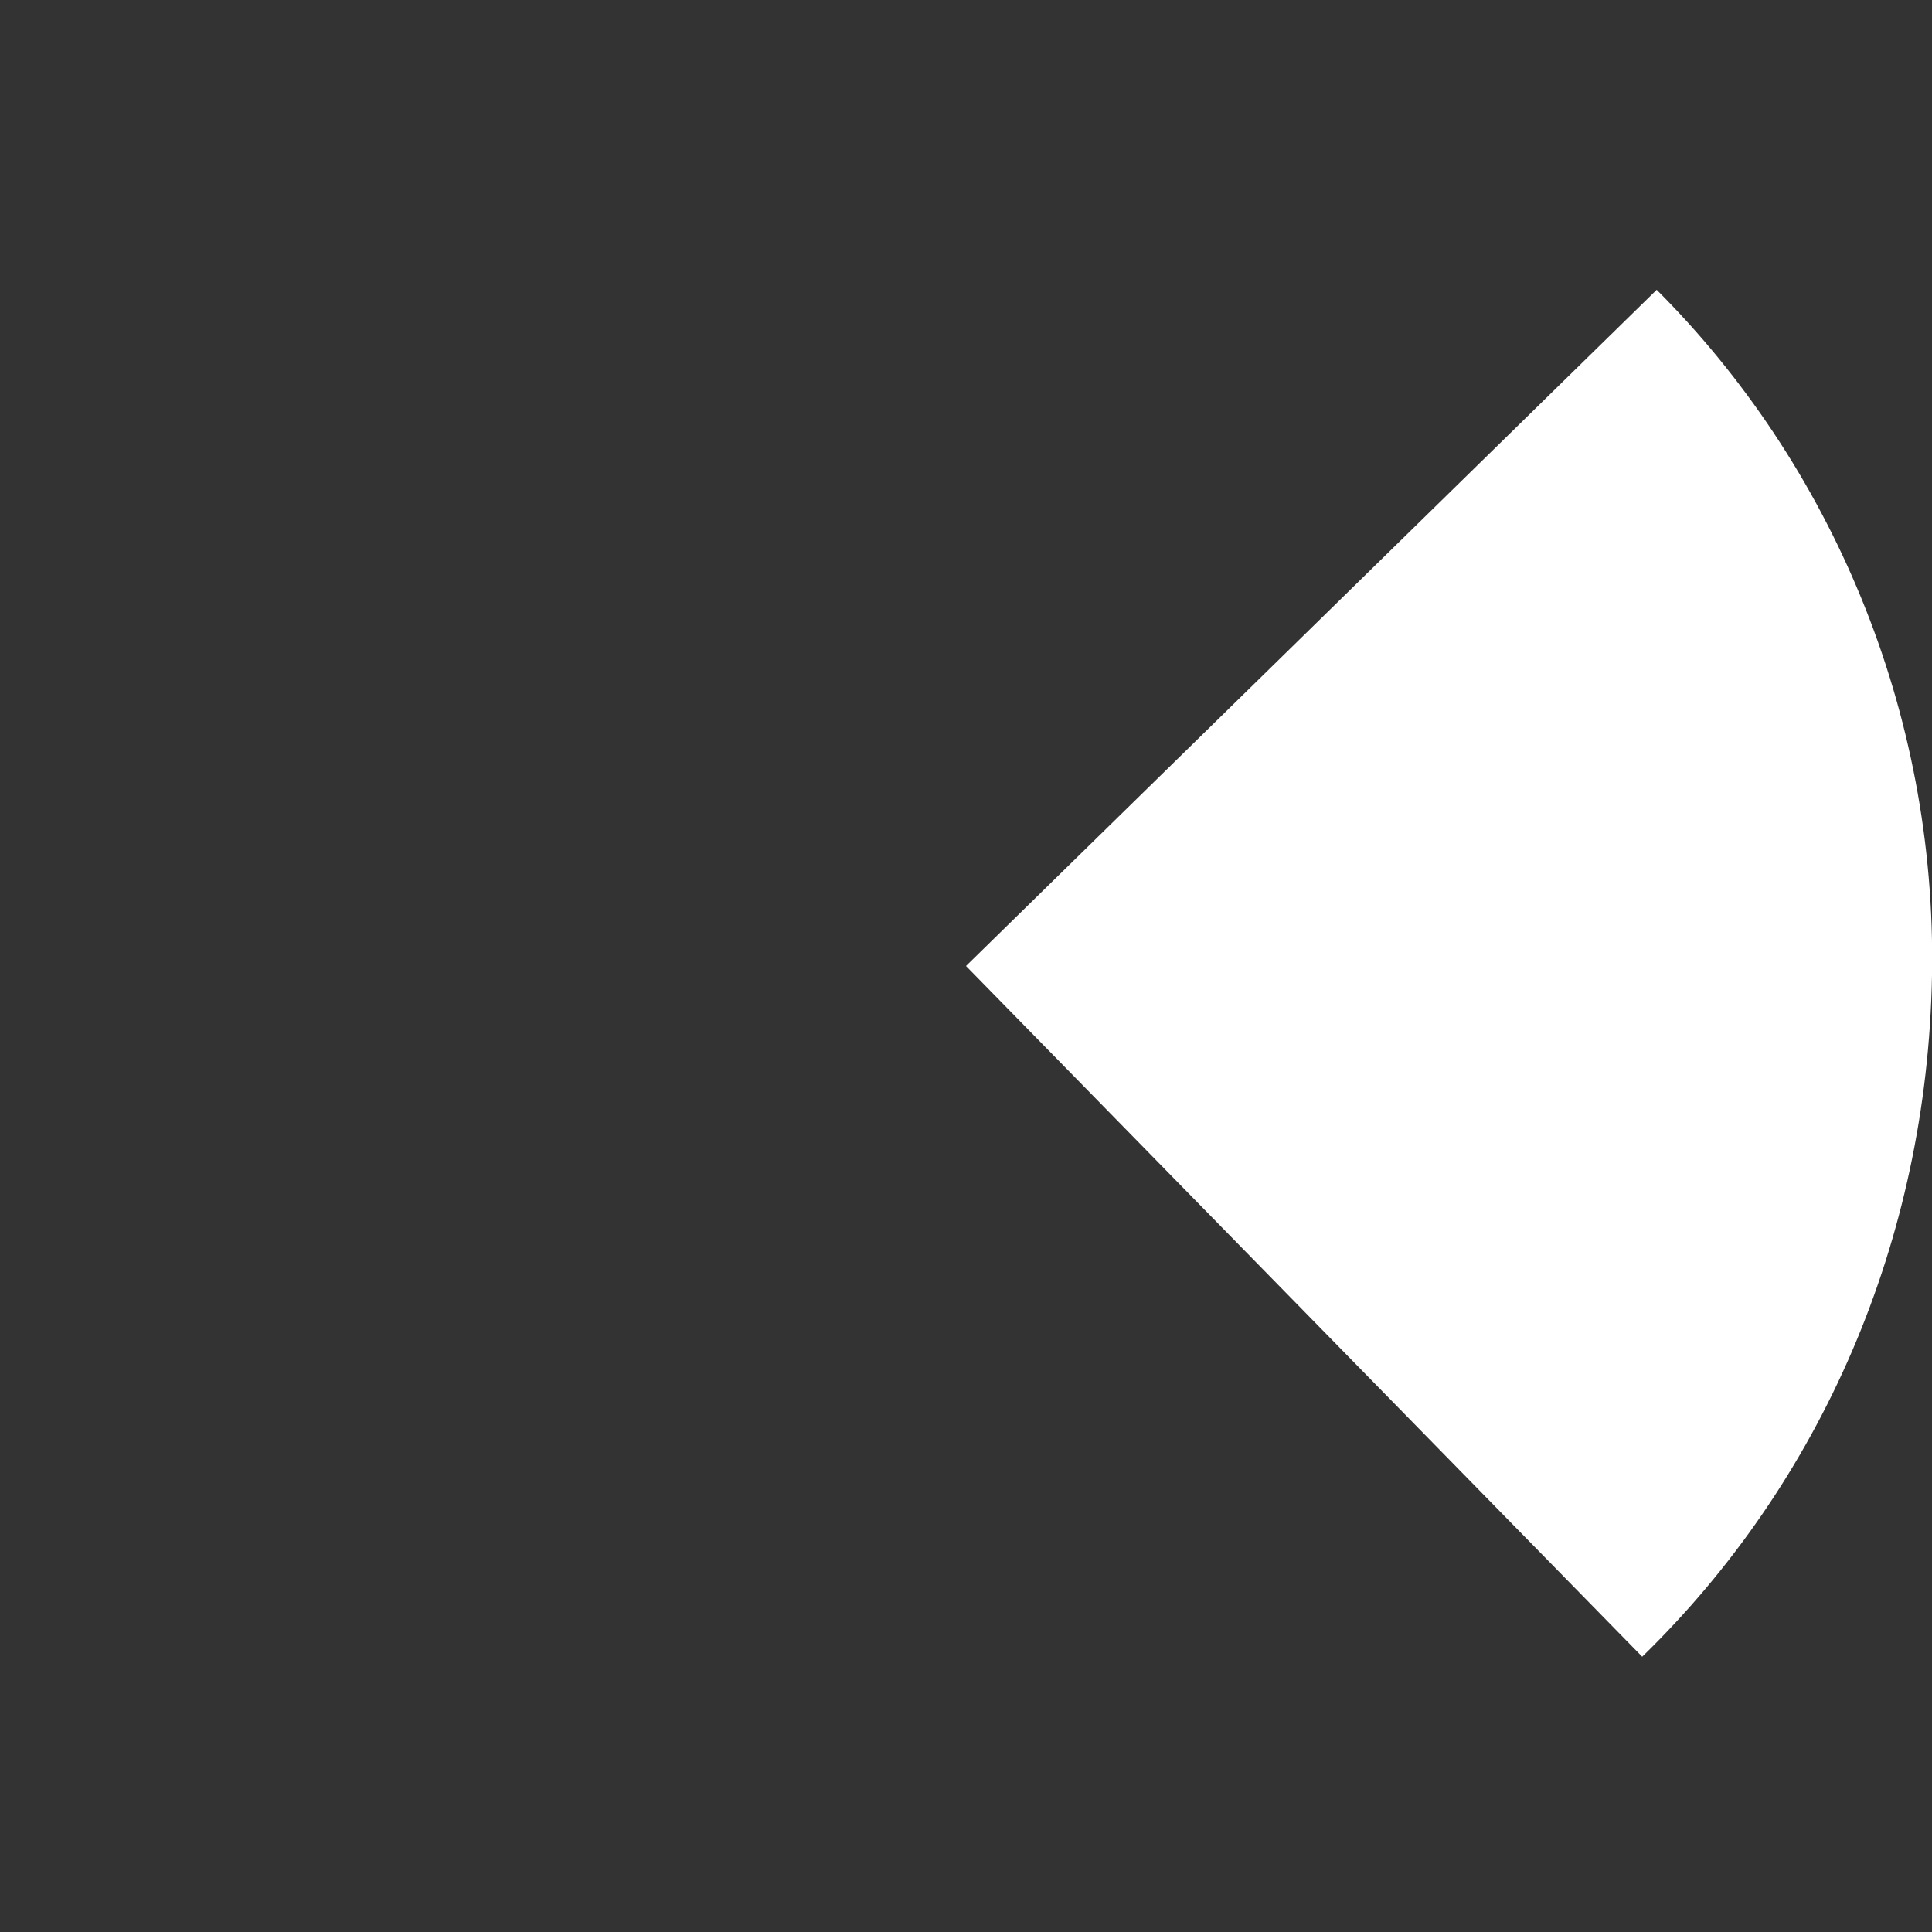 <?xml version="1.0" encoding="utf-8"?>
<!-- Generator: Adobe Illustrator 23.0.3, SVG Export Plug-In . SVG Version: 6.00 Build 0)  -->
<svg version="1.1" id="Capa_1" xmlns="http://www.w3.org/2000/svg" xmlns:xlink="http://www.w3.org/1999/xlink" x="0px" y="0px"
	 viewBox="0 0 40 40" style="enable-background:new 0 0 40 40;" xml:space="preserve">
<rect x="0" y="0" width="40" height="40" fill="#333333" stroke="none"/>
<style type="text/css">
	.st0{fill:#FFFFFF;}
	.st1{fill:none;}
</style>
<path class="st0" d="M34.3,6c3.6,3.6,5.8,8.7,5.7,14.2s-2.3,10.5-6,14.1L20,20L34.3,6z"/>
<path class="st1" d="M20.2,0c11,0.1,19.9,9.1,19.8,20.2c-0.1,11-9.1,19.9-20.2,19.8C8.8,39.9-0.1,30.9,0,19.8"/>
</svg>

